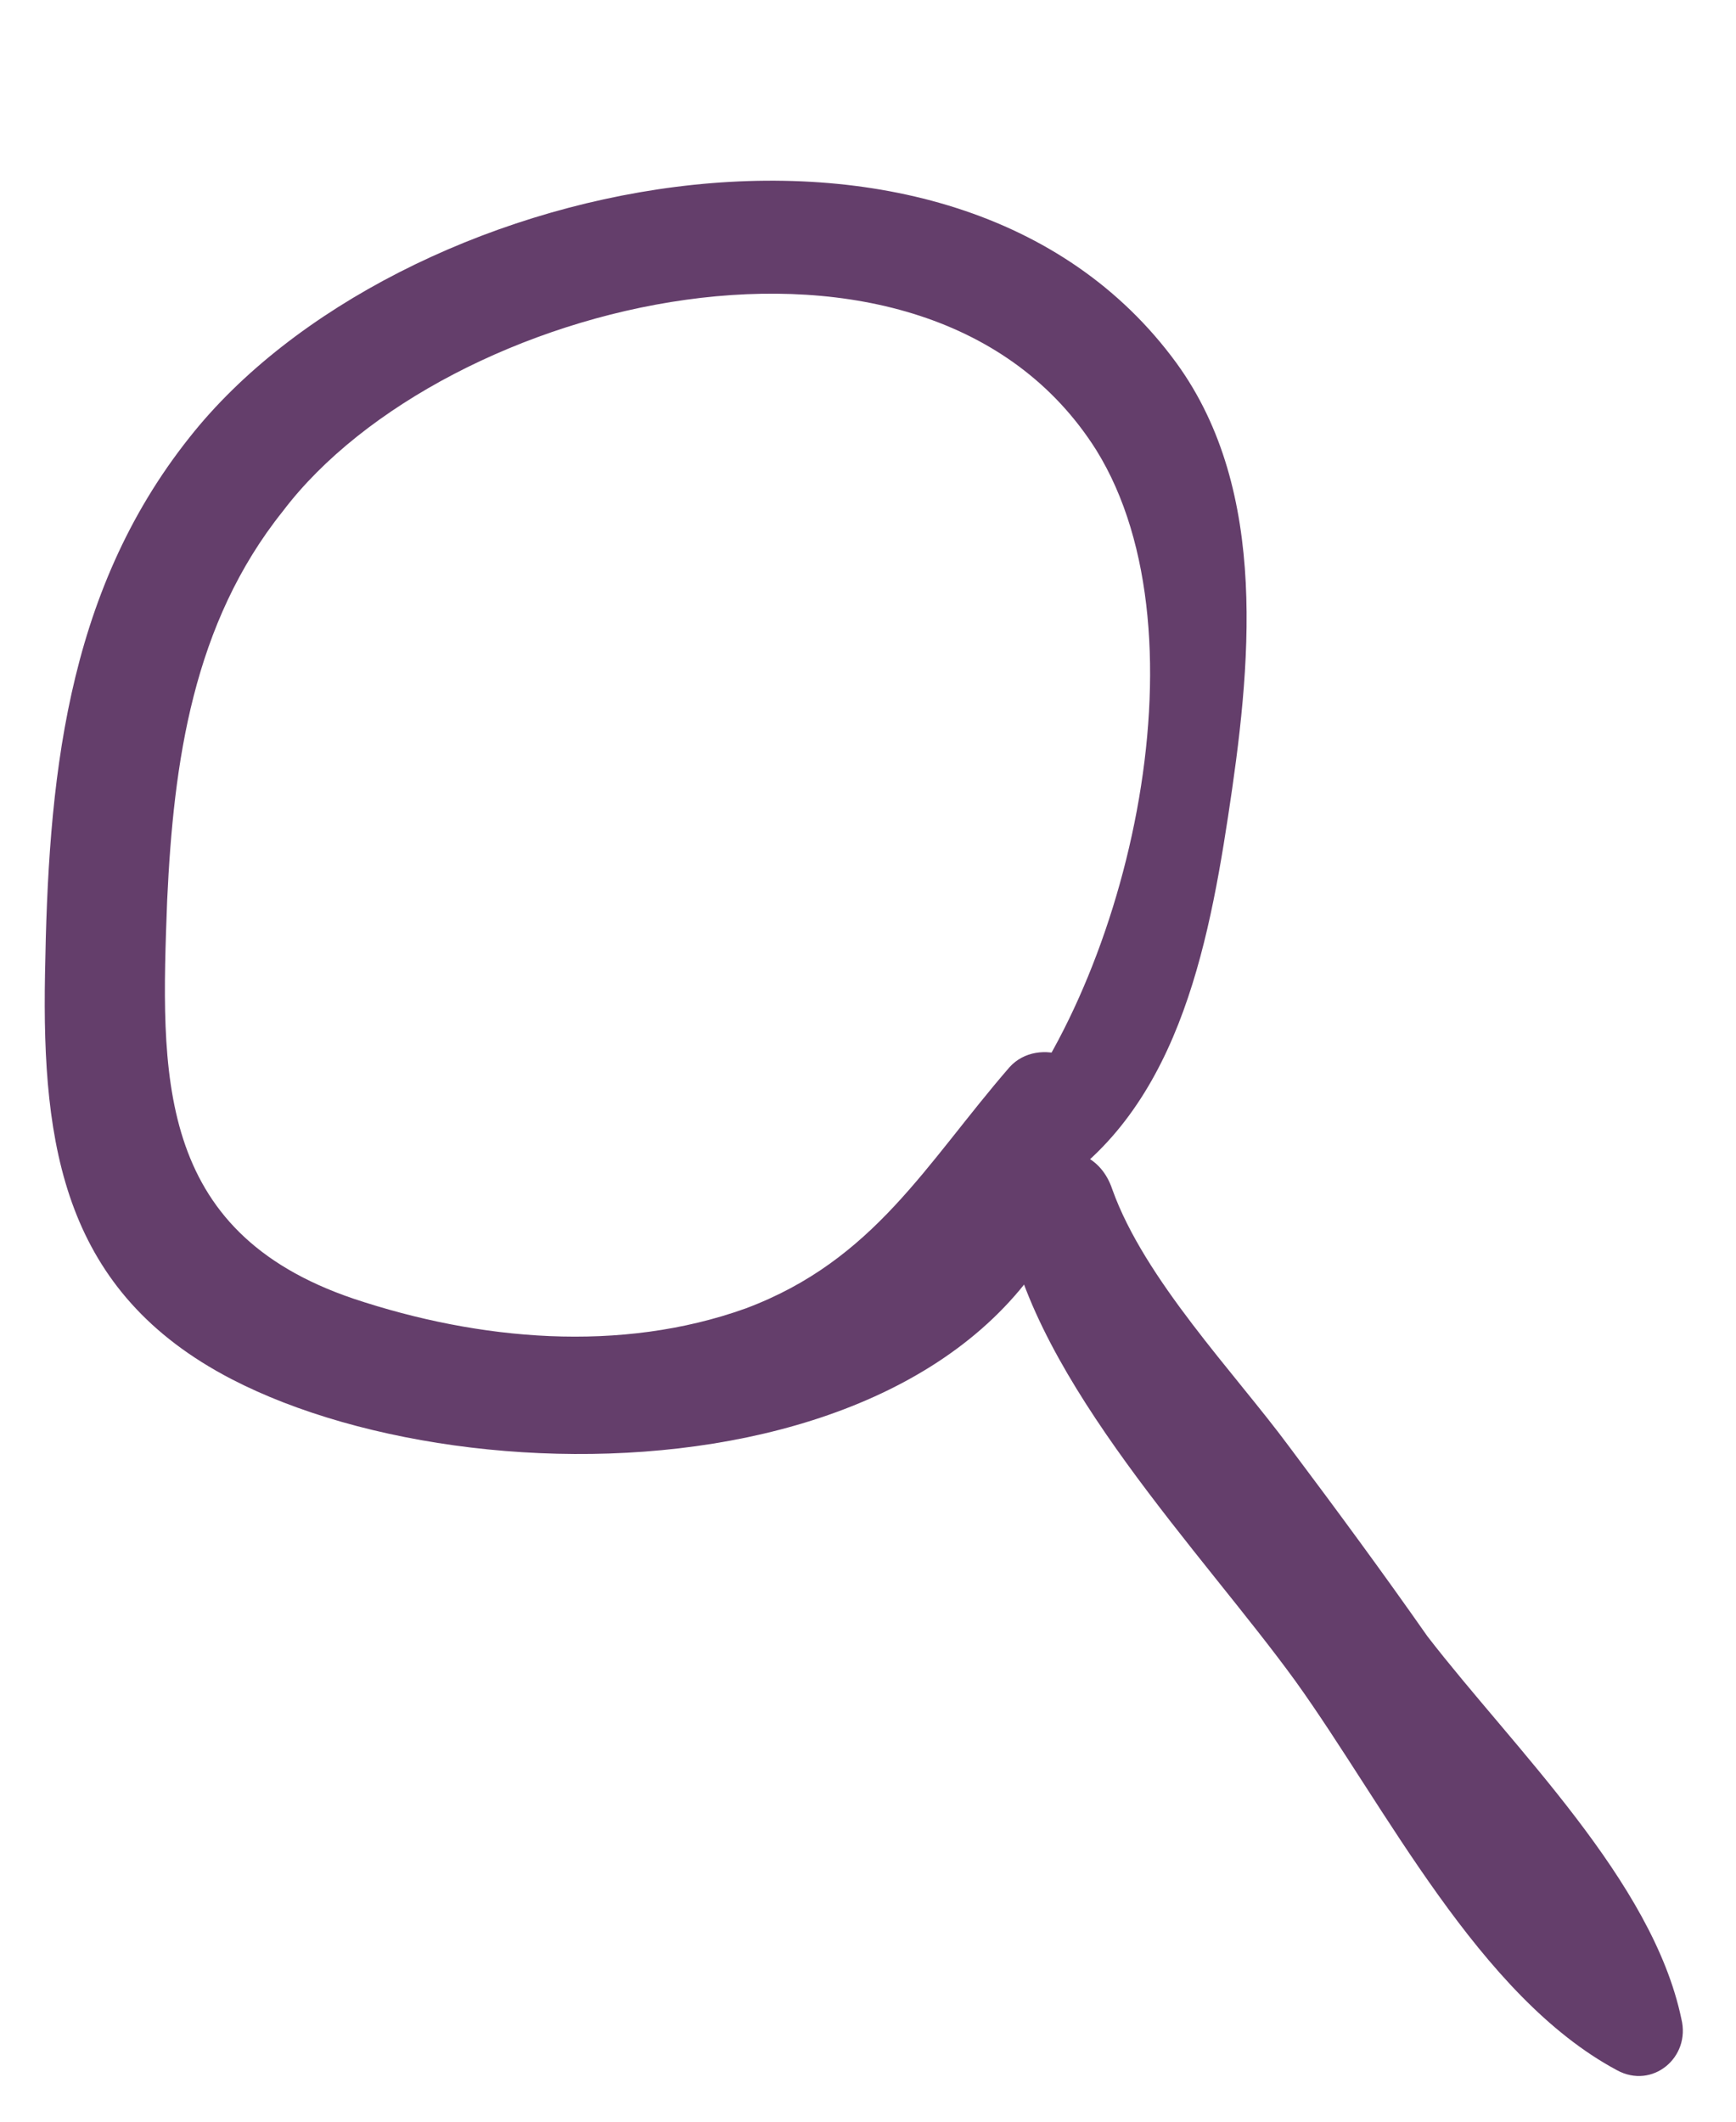 <?xml version="1.0" encoding="utf-8"?>
<!-- Generator: Adobe Illustrator 21.1.0, SVG Export Plug-In . SVG Version: 6.00 Build 0)  -->
<svg version="1.1" id="Слой_2" xmlns="http://www.w3.org/2000/svg" xmlns:xlink="http://www.w3.org/1999/xlink" x="0px" y="0px"
	 viewBox="0 0 54 66" style="enable-background:new 0 0 54 66;" xml:space="preserve">
<style type="text/css">
	.st0{fill:#643E6B;}
</style>
<g>
	<g>
		<path class="st0" d="M31.3,38c0.9,5,6.1,10.3,9,14.3c2.8,3.9,5.7,9.8,10,12.1c1.1,0.6,2.3-0.4,2-1.6c-0.9-4.3-5.2-8.4-7.9-11.9
			C43,48.9,41.6,47,40.1,45c-1.7-2.3-4.5-5.2-5.5-8C33.9,34.9,30.9,35.8,31.3,38L31.3,38z"/>
	</g>
</g>
<g>
	<g>
		<path class="st0" d="M7.8,128.8c-2.6-0.3-5.1-0.3-7.7-0.4c0.3,0.8,0.6,1.6,1,2.3c8.6-7.8,17-16,25.1-24.3
			c-0.6,0.1-1.1,0.1-1.7,0.2c9.9,7.2,19.8,14.6,29.7,21.9c0.3-1,0.6-2.1,0.8-3.1c-5.6-0.4-11.2,0.5-12.7,6.7c-0.7,3.1-0.2,6.5,0,9.5
			c0.3,4.8,0.6,9.7,0.9,14.5c0.4-0.6,0.9-1.1,1.3-1.7c-10.3,2.2-20.7-3.4-30.8,0.8c0.7,0.4,1.5,0.8,2.2,1.3
			c-2.3-8.1-3.7-16.3-4.3-24.7c-0.1-2.2-3.5-2.2-3.4,0c0.5,8.7,1.9,17.2,4.3,25.7c0.2,0.8,1.3,1.6,2.2,1.3
			c9.9-4.1,20.6,1.4,30.8-0.9c0.7-0.2,1.3-1,1.3-1.7c-0.4-5.4-0.8-10.9-1.2-16.3c-0.1-2.2-0.6-4.7,0-6.8c1.2-4.5,5.7-4.5,9.4-4.3
			c1.8,0.1,2.1-2.2,0.8-3.1c-10-7.1-20-14.2-29.9-21.4c-0.5-0.4-1.3-0.2-1.7,0.2c-8.1,8.3-16.5,16.4-25.1,24.3
			c-0.9,0.8-0.2,2.3,1,2.3c2.6,0,5.2,0.1,7.7-0.1C9.3,130.9,9.2,129,7.8,128.8L7.8,128.8z"/>
	</g>
</g>
<g>
	<g>
		<path class="st0" d="M8.3,130.4c6.5,1.7,13.9,1.2,20.6,0.9c6.8-0.2,14-0.4,20.7-1.9c1.6-0.3,1.2-2.8-0.4-2.8
			c-7.1,0.2-14.2,1.2-21.3,1.5c-6.5,0.3-13.3-0.3-19.6,0.9C7.6,129.2,7.6,130.2,8.3,130.4L8.3,130.4z"/>
	</g>
</g>
<g>
	<g>
		<path class="st0" d="M27.4,153.7c0.2-1.9-0.5-3.9-0.6-5.8c0-0.5-0.1-1-0.1-1.5c-0.2-0.7,0-1,0.7-0.9c0.6-0.3,1.9-0.2,2.6-0.2
			c0.4,0,2.3-0.4,2.6-0.2c0.4,0.4,0.5,1.9,0.6,2.4c0.4,2,0.8,4.1,1.3,6.2c0.5,1.9,3.3,1.1,2.9-0.8c-0.4-1.7-0.8-3.3-1.2-4.9
			c-0.3-1.4-0.5-3.2-1.2-4.5c-1-1.8-4.7-0.6-6.4-0.5c-2,0.2-4.1,0.1-4.2,2.7c-0.1,2.5,0.1,6.4,1.6,8.5
			C26.4,154.8,27.3,154.5,27.4,153.7L27.4,153.7z"/>
	</g>
</g>
<g>
	<g>
		<path class="st0" d="M26.1,195.3c-0.9-0.7-1.3-0.8-1.2-0.1c0,0.7,0,1.5-0.1,2.2c-0.1,1.6-0.2,3.2-0.3,4.8
			c-0.2,3.5-0.3,7.1-0.5,10.6c-0.3,7.1-0.5,14.2-0.7,21.3c0,0.8,0.7,1.5,1.5,1.5c8-0.6,15.9-0.4,23.8,0.6c0.7,0.1,1.5-0.7,1.4-1.4
			c-1-14-1.1-28-0.4-42c0-0.7-0.7-1.6-1.5-1.5c-7.3,0.8-14.7,1.1-22,0.8c-2-0.1-2,3,0,3c7.4,0.3,14.7,0,22-0.8c-0.5-0.5-1-1-1.5-1.5
			c-0.6,14-0.4,28,0.6,42c0.5-0.5,0.9-0.9,1.4-1.4c-7.9-1-15.8-1.3-23.8-0.7c0.5,0.5,1,1,1.5,1.5c0.4-8.4,0.8-16.8,1.1-25.2
			c0.1-3.9,0.3-7.7,0.3-11.6c0-1.6,0.4-3-1.1-3.9c-0.4-0.2-1-0.2-1.4,0.2c-0.1,0.1-0.2,0.2-0.3,0.3c-0.3,0.3-0.3,0.7-0.1,1
			c0.1,0.1,0.1,0.2,0.2,0.3C25.2,195.7,25.8,195.7,26.1,195.3L26.1,195.3z"/>
	</g>
</g>
<g>
	<g>
		<path class="st0" d="M8.1,197.9c1.7,1.8,5.3-0.2,7.3-0.7c1.8-0.5,3.6-1.1,5.4-1.5c1.4-0.4,2.8-0.4,4.1-1.2c0.8-0.5,0.6-2.1-0.5-2
			c-5.3,0.5-11.2,2.6-16.1,4.7C7.9,197.3,7.9,197.7,8.1,197.9L8.1,197.9z"/>
	</g>
</g>
<g>
	<g>
		<path class="st0" d="M7.8,198.1c-1.6,6.9-0.5,14.9-0.4,21.9c0.1,7.9,0.3,15.9,0.4,23.8c0,1.2,1.5,1.9,2.4,1
			c3.8-3.9,8.1-6.6,13.2-8.5c1.7-0.6,1-3.3-0.7-2.7c-5.6,2-10.3,5-14.5,9.2c0.8,0.3,1.6,0.7,2.4,1c-0.2-7.9-0.3-15.9-0.6-23.8
			c-0.2-7.1,0.5-15.1-1.4-21.9C8.5,197.7,7.9,197.7,7.8,198.1L7.8,198.1z"/>
	</g>
</g>
<g>
	<g>
		<path class="st0" d="M11.6,200.6c-0.4,0.9-0.8,1.8-1.3,2.5c0.8-0.1,1.5-0.2,2.3-0.3c-0.2-0.2-0.5-0.4-0.6-0.7c0,0.6,0,1.1,0,1.7
			c0.7-1,1.3-2,2-3c0.9-1.4-0.9-3.3-2.3-2.3c-1.1,0.7-2,1.6-2.6,2.8c-0.4,0.8-0.2,1.7,0.5,2.3c0.6,0.5,1.7,0.5,2.3-0.1
			c0.6-0.7,1.2-1.5,1.9-2.2c-1-0.3-2-0.5-3-0.8c0-0.1,0-0.1,0-0.2c-0.1,0.9,0.1,1.7,1,2.1c0.8,0.3,1.7,0,2.2-0.7
			c0.4-0.6,0.5-1.4,0.2-2.1c-0.4-1.1-2.1-2-3-0.8c-0.6,0.8-1.2,1.5-1.8,2.3c0.9,0.7,1.8,1.4,2.8,2.1c0.3-0.6,0.7-1.2,1.3-1.6
			c-0.8-0.8-1.6-1.6-2.3-2.3c-0.6,1-1.2,2.1-1.9,3.1c-0.6,1,0,2.1,1,2.4c0.2,0.1,0.5,0.4,0.7,0.6c0.8,0.6,1.9-0.1,2.1-0.9
			c0.3-0.9,0.7-1.8,1-2.7C14.5,200.2,12.2,199.2,11.6,200.6L11.6,200.6z"/>
	</g>
</g>
<g>
	<g>
		<path class="st0" d="M11.9,198.2c0.1,4.2-0.3,8.5-0.9,12.6c1.1,0.2,2.3,0.3,3.4,0.5c0.1-3.2-0.2-6.2-0.8-9.3
			c-0.4-2.2-3.5-1.5-3.7,0.5c-0.3,3.7-0.5,7.4-0.4,11.2c0,2.5,3.7,2.5,3.8,0c0.2-4.3,2-11-0.6-14.7c-0.6,1-1.1,2-1.7,2.9
			c4.6,0.4,8.7-0.5,12.7-2.7c-1-0.6-2-1.1-3-1.7c-0.4,6.7-0.7,13.4-1.1,20c-0.2,3.2-0.1,6.4-0.5,9.5c-0.8,5.9-4.2,7.5-8.4,10.8
			c1,0.6,2,1.1,3,1.7c-0.3-6.7-0.5-13.4,0.1-20c0.6-5.8,1.3-14.8,7.2-17.8c-1-0.6-2-1.2-3-1.7c0.5,5.2-0.5,9.9-3.2,14.4
			c1.2,0.7,2.3,1.4,3.5,2.1c1.2-2.7,2.5-5.4,3.7-8.1c0.9-2-1.5-4.4-3.2-2.5c-1.7,1.8-3,3.7-4.1,6c1.3,0.4,2.6,0.7,3.9,1.1
			c0.1-1.2,0.2-2.5,0.3-3.7c0.2-2.5-3.3-2.6-4.1-0.6c-1.9,4.7-2.2,9.5-2.5,14.5c-0.1,2.5,3.4,2.7,4.2,0.6c1.5-4.3,2-8.4,1.6-12.9
			c-0.2-1.9-2.2-2.7-3.7-1.5c-2.8,2.3-2.9,5.9-3,9.3c-0.1,2,0,4.1,0.3,6.1c0.4,1.9,2.7,5.4,1.5,7.1c1.3,0.6,2.7,1.1,4,1.7
			c4-12.5,7.2-25.2,9.4-38.2c0.4-2.7-3.6-3.9-4.1-1.1c-2.4,12.9-5.5,25.7-9.5,38.2c-0.8,2.4,2.7,3.7,4,1.7c1.5-2.3,0.9-4.3,0-6.8
			c-1.2-3.5-3.2-12,0.3-14.9c-1.2-0.5-2.4-1-3.7-1.5c0.4,4.1-0.1,7.9-1.4,11.8c1.4,0.2,2.8,0.4,4.2,0.6c0.2-4.6,0.6-9,2.3-13.4
			c-1.4-0.2-2.7-0.4-4.1-0.6c-0.1,1.2-0.2,2.5-0.3,3.7c-0.2,2,3,2.9,3.9,1.1c1-2,1.9-3.4,3.4-5.2c-1.1-0.8-2.2-1.7-3.2-2.5
			c-1.2,2.7-2.4,5.4-3.6,8.2c-1,2.3,2.2,4.4,3.5,2.1c2.9-5.1,4.2-10.6,3.6-16.5c-0.1-1.5-1.6-2.4-3-1.7c-5.7,2.9-7.3,9.3-8.3,15.1
			c-1.5,8.6-1.2,17.4-1,26.2c0,1.3,1.7,2.6,3,1.7c2.8-2.1,6.6-4.1,8.7-7c1.9-2.6,1.7-6,1.9-9.1c0.5-9.2,1-18.4,1.5-27.7
			c0.1-1.5-1.7-2.4-3-1.7c-3.4,1.9-6.8,2.6-10.7,2.2c-1.4-0.1-2.5,1.8-1.7,2.9c1.8,2.5,0.3,9.8,0.1,12.8c1.3,0,2.6,0,3.8,0
			c-0.1-3.7,0-7.4,0.3-11.2c-1.2,0.2-2.5,0.3-3.7,0.5c0.5,2.8,0.8,5.5,0.9,8.3c0.1,2.3,3.3,2.2,3.5,0c0.4-4.5,0.3-8.6-0.1-13.1
			C14.2,196.7,11.9,196.7,11.9,198.2L11.9,198.2z"/>
	</g>
</g>
<g>
	<g>
		<path class="st0" d="M58.5,211.7c-4-0.3-8.1,0.1-12.1-0.1c-3.9-0.2-7.7-0.7-11.6-0.6c-1.2,0-1.6,2-0.3,2.2
			c7.3,1.1,17.2,2.4,24.3,0.2C59.6,213.1,59.4,211.8,58.5,211.7L58.5,211.7z"/>
	</g>
</g>
<g>
	<g>
		<path class="st0" d="M40.3,207c-2.7,1.2-5.1,2.9-7.7,4.1c-0.9,0.4-1.1,1.9-0.3,2.6c1.6,1.4,3.3,2.7,4.9,4.1c2,1.6,4.2-1.2,2.2-2.8
			c-1.7-1.3-3.4-2.6-5.1-3.8c0,0.9,0,1.9,0,2.8c2.6-1.3,5.6-2.8,7.7-4.9C43,208,41.6,206.5,40.3,207L40.3,207z"/>
	</g>
</g>
<g>
	<g>
		<path class="st0" d="M32,37.4c4.4-2.3,5.5-7.4,6.2-12c0.7-4.6,1.3-10.1-1.6-14.1c-7-9.6-24.3-5.8-30.7,2.3
			C2,18.5,1.5,24.4,1.4,30.3c-0.1,5.4,0.6,9.9,5.8,12.6c8.1,4.2,25.7,3.5,26.9-8.6c0.1-1.4-1.8-2.1-2.7-1.1c-2.6,3-4.2,6-8.2,7.5
			c-3.9,1.4-8.3,1-12.2-0.3c-6.2-2.1-6-7-5.8-12.4c0.2-4.3,0.8-8.6,3.6-12.1C13.8,9.3,28.8,5.6,34.1,14c3.6,5.8,0.9,16.9-3.4,21.6
			C29.9,36.6,30.9,38,32,37.4L32,37.4z"/>
	</g>
</g>
<g>
	<g>
		<path class="st0" d="M27.9,149c-0.1,0.7-0.1,1.5-0.1,2.2c0,1.2,1.5,1.8,2.3,0.9c1-1,1.5-2.2,1.4-3.6c-0.1-1.4-1.9-2-2.6-0.7
			c-0.8,1.4-0.8,2.9,0,4.3c0.6,0.9,2,1,2.6,0c0.7-1.2,1-2.5,1-3.9c0-1.6-2.7-2.1-3-0.4c-0.1,0.9-0.3,1.7-0.4,2.6
			c-0.2,1.2,1,2.5,2.2,1.7c1.5-1.1,2.3-2.5,2.3-4.4c0-1.2-1.4-2-2.3-1.3c-1.6,1-1.6,3.2,0.1,4.1c1,0.5,2.4,0.1,2.6-1.1
			c0.4-2.3-0.3-5-2.8-5.8c-2.7-0.8-4.9,1.2-5,3.8c-0.1,2.5,0.3,6.4,2.4,8c1,0.8,2.2,1,3.3,0.3c0.6-0.3,0.9-0.8,1.1-1.5
			c0.1-0.3,0.2-0.6,0.2-1c0-0.2,0-0.3,0-0.5c0-0.6-0.3-0.4-0.9,0.7c-0.5-0.1-1.1-0.1-1.6-0.2c0.4,0.2,1,1,1.3,1.4
			c1.3,1.7,3.6,1.1,3.9-1.1c0-0.4,0.1-0.7,0.1-1.1c-1.4,0.2-2.7,0.4-4.1,0.6c0.2,0.5,0.4,1,0.5,1.4c0.8,2.2,4,1.9,4.1-0.6
			c0.1-1.5-0.1-2.9-0.5-4.4c-0.7-2.6-4.8-1.5-4.1,1.1c0.3,1.1,0.4,2.1,0.4,3.3c1.4-0.2,2.8-0.4,4.1-0.6c-0.2-0.5-0.4-1-0.5-1.4
			c-0.9-2.3-3.9-1.8-4.1,0.6c0,0.4-0.1,0.7-0.1,1.1c1.2-0.5,2.4-1,3.6-1.5c-1-1.3-2.3-3.1-4.2-2.6c-0.8,0.2-1.4,0.7-1.7,1.5
			c-0.4,0.8,0,1.6-0.3,2.3c0.3-0.4,0.6-0.8,0.9-1.2c1,0.4,1.3,0.2,0.9-0.4c-0.1-0.4-0.2-0.8-0.3-1.1c-0.2-0.8-0.3-1.6-0.4-2.4
			c-0.1-1.9,0.7-0.8,0.5,0.1c0.9-0.4,1.8-0.7,2.6-1.1c0.3,0.3,0.4,0.7,0.2,1.1c-1-0.3-1.9-0.5-2.9-0.8c0,0.7-0.1,1.3-0.8,1.8
			c0.7,0.6,1.5,1.1,2.2,1.7c0.1-0.9,0.3-1.7,0.4-2.6c-1-0.1-2-0.3-3-0.4c0,0.9-0.1,1.6-0.5,2.4c0.9,0,1.7,0,2.6,0
			c-0.3-0.5-0.4-0.8-0.2-1.4c-0.9-0.2-1.8-0.5-2.6-0.7c0.1,0.7,0,1.1-0.5,1.7c0.8,0.3,1.5,0.6,2.3,0.9c-0.1-0.9-0.2-1.7-0.3-2.5
			C29.9,147.4,28,147.8,27.9,149L27.9,149z"/>
	</g>
</g>
</svg>
